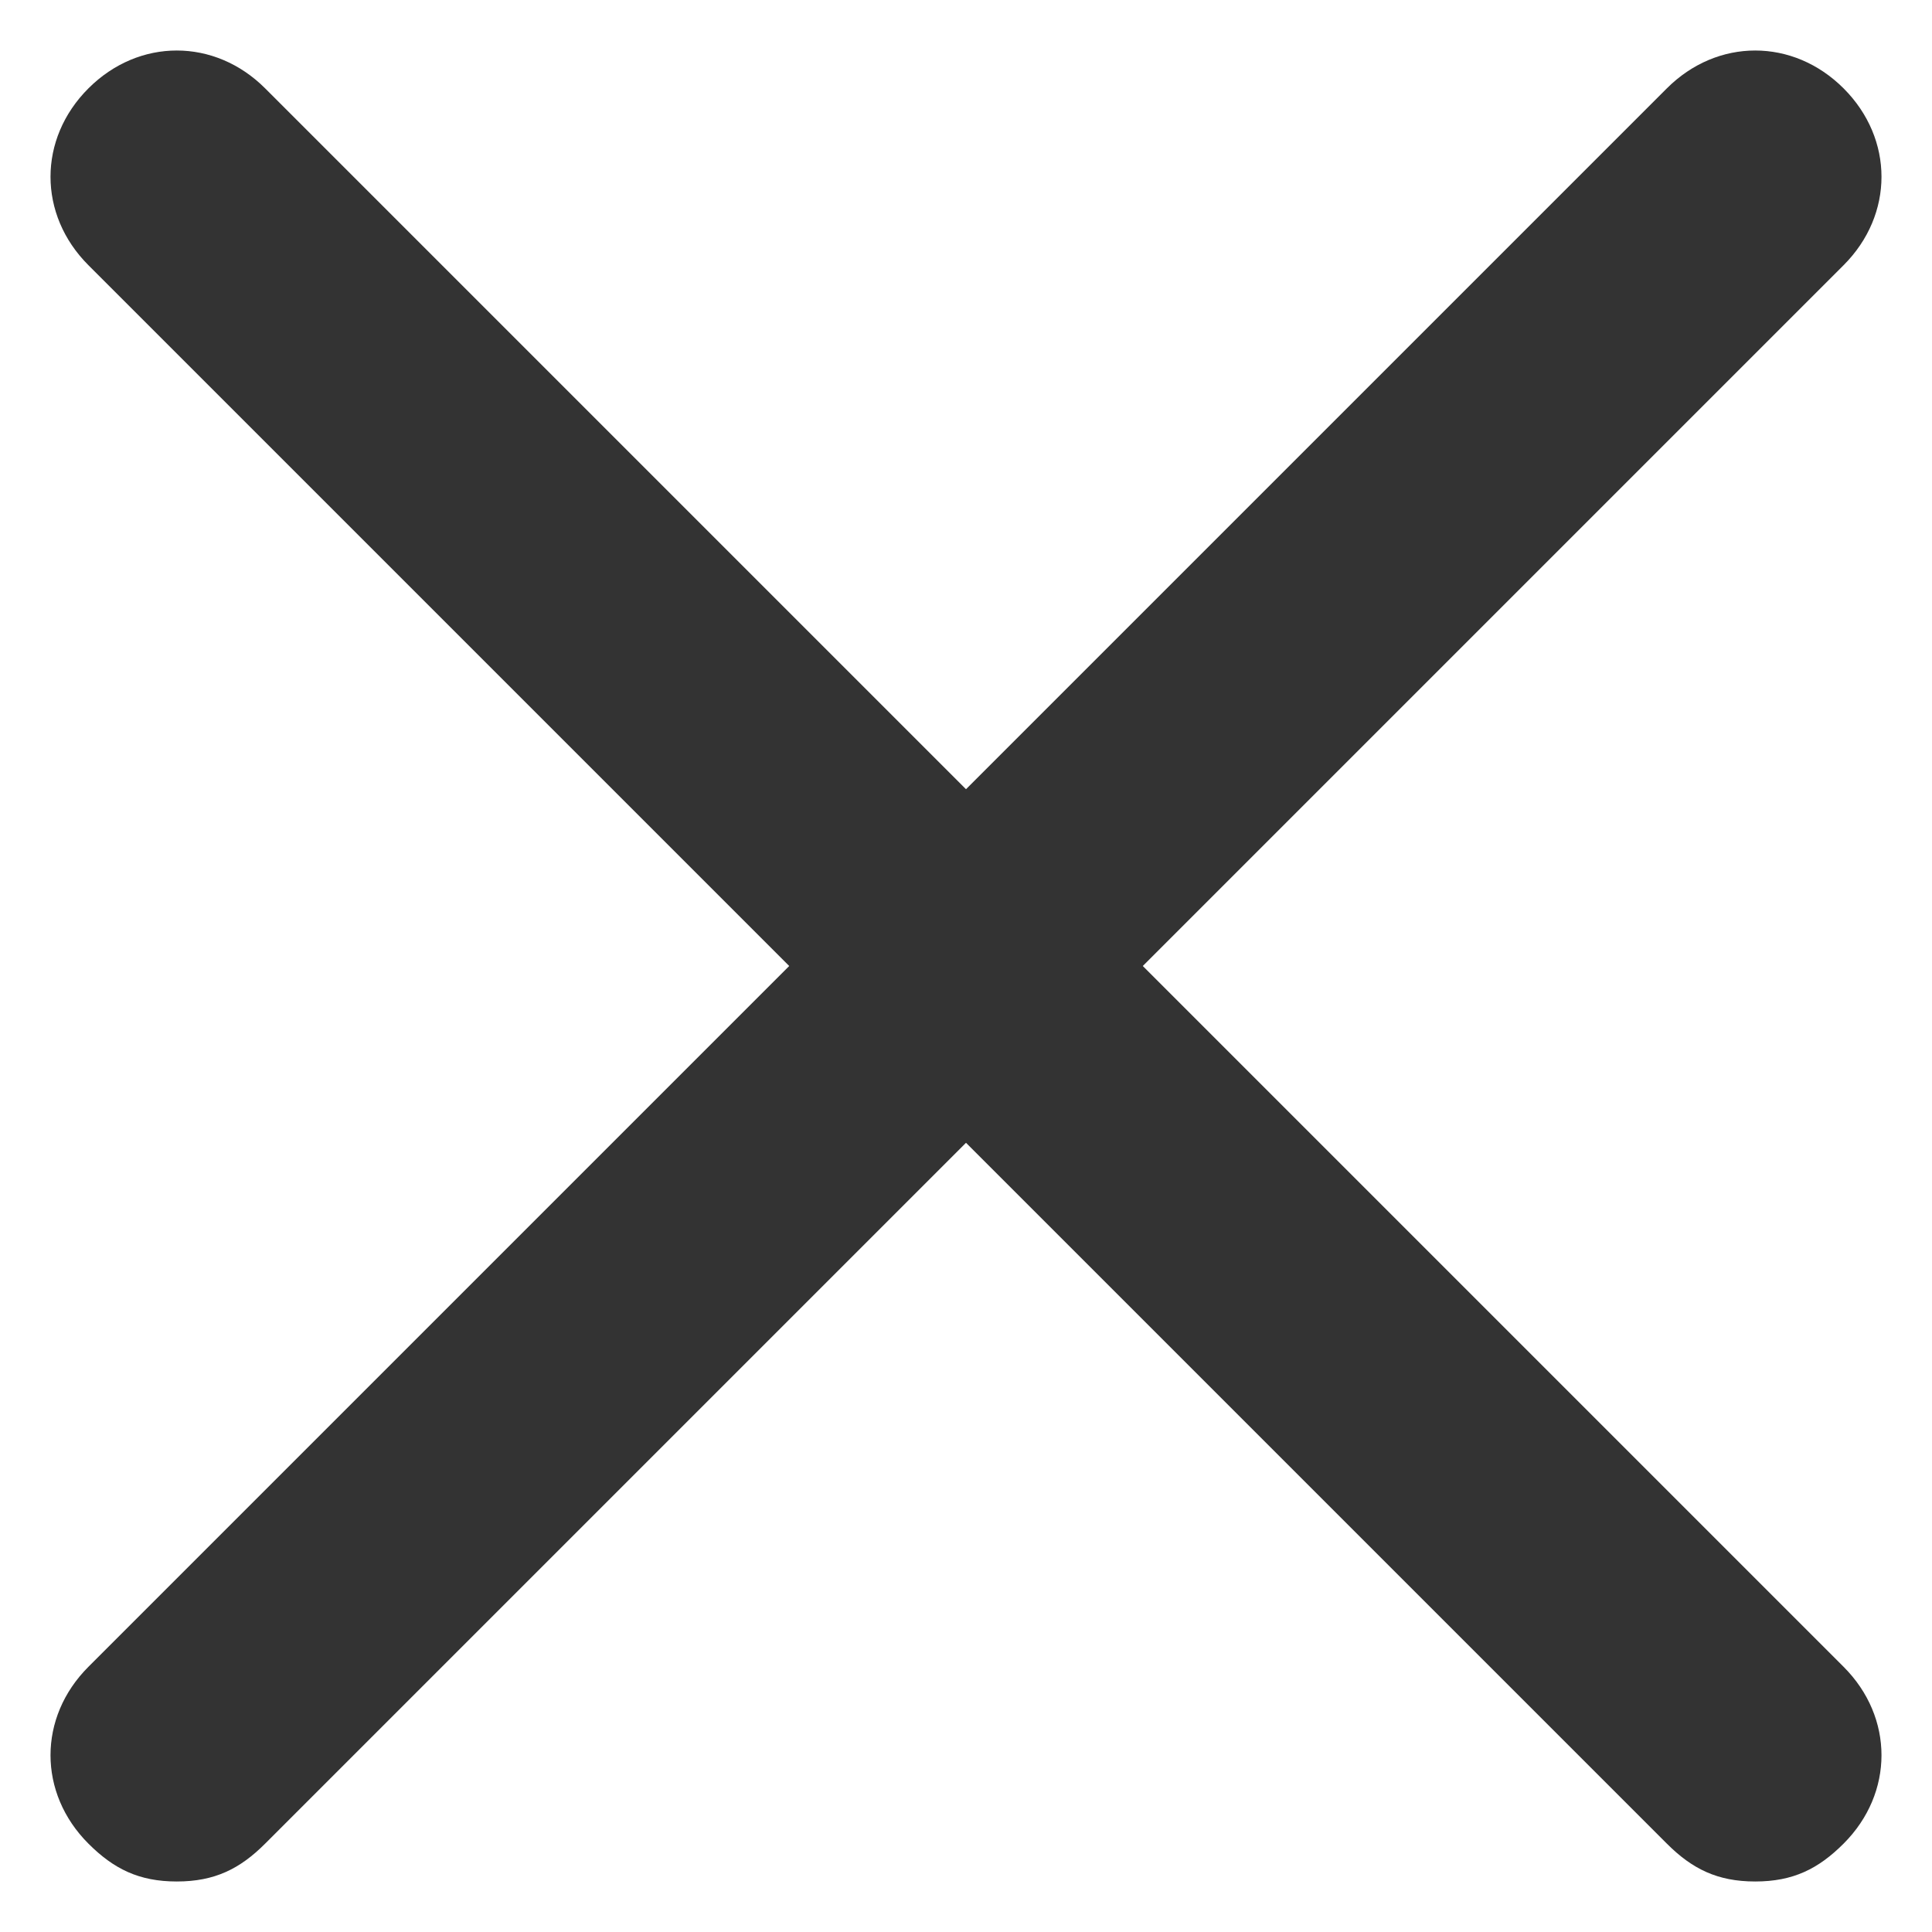 <?xml version="1.0" encoding="utf-8"?>
<!-- Generator: Adobe Illustrator 23.0.3, SVG Export Plug-In . SVG Version: 6.00 Build 0)  -->
<svg version="1.1" id="圖層_1" xmlns="http://www.w3.org/2000/svg" xmlns:xlink="http://www.w3.org/1999/xlink" x="0px" y="0px"
	 viewBox="0 0 15.3 15.3" style="enable-background:new 0 0 15.3 15.3;" xml:space="preserve">
<style type="text/css">
	.st0{fill:#333333;}
</style>
<g>
	<path class="st0" d="M1.4,14.9c-0.3,0-0.5-0.1-0.7-0.3c-0.4-0.4-0.4-1,0-1.4L13.2,0.7c0.4-0.4,1-0.4,1.4,0s0.4,1,0,1.4L2.1,14.6
		C1.9,14.8,1.7,14.9,1.4,14.9z"/>
	<path class="st0" d="M13.9,14.9c-0.3,0-0.5-0.1-0.7-0.3L0.7,2.1c-0.4-0.4-0.4-1,0-1.4s1-0.4,1.4,0l12.5,12.5c0.4,0.4,0.4,1,0,1.4
		C14.4,14.8,14.2,14.9,13.9,14.9z"/>
</g>
</svg>
